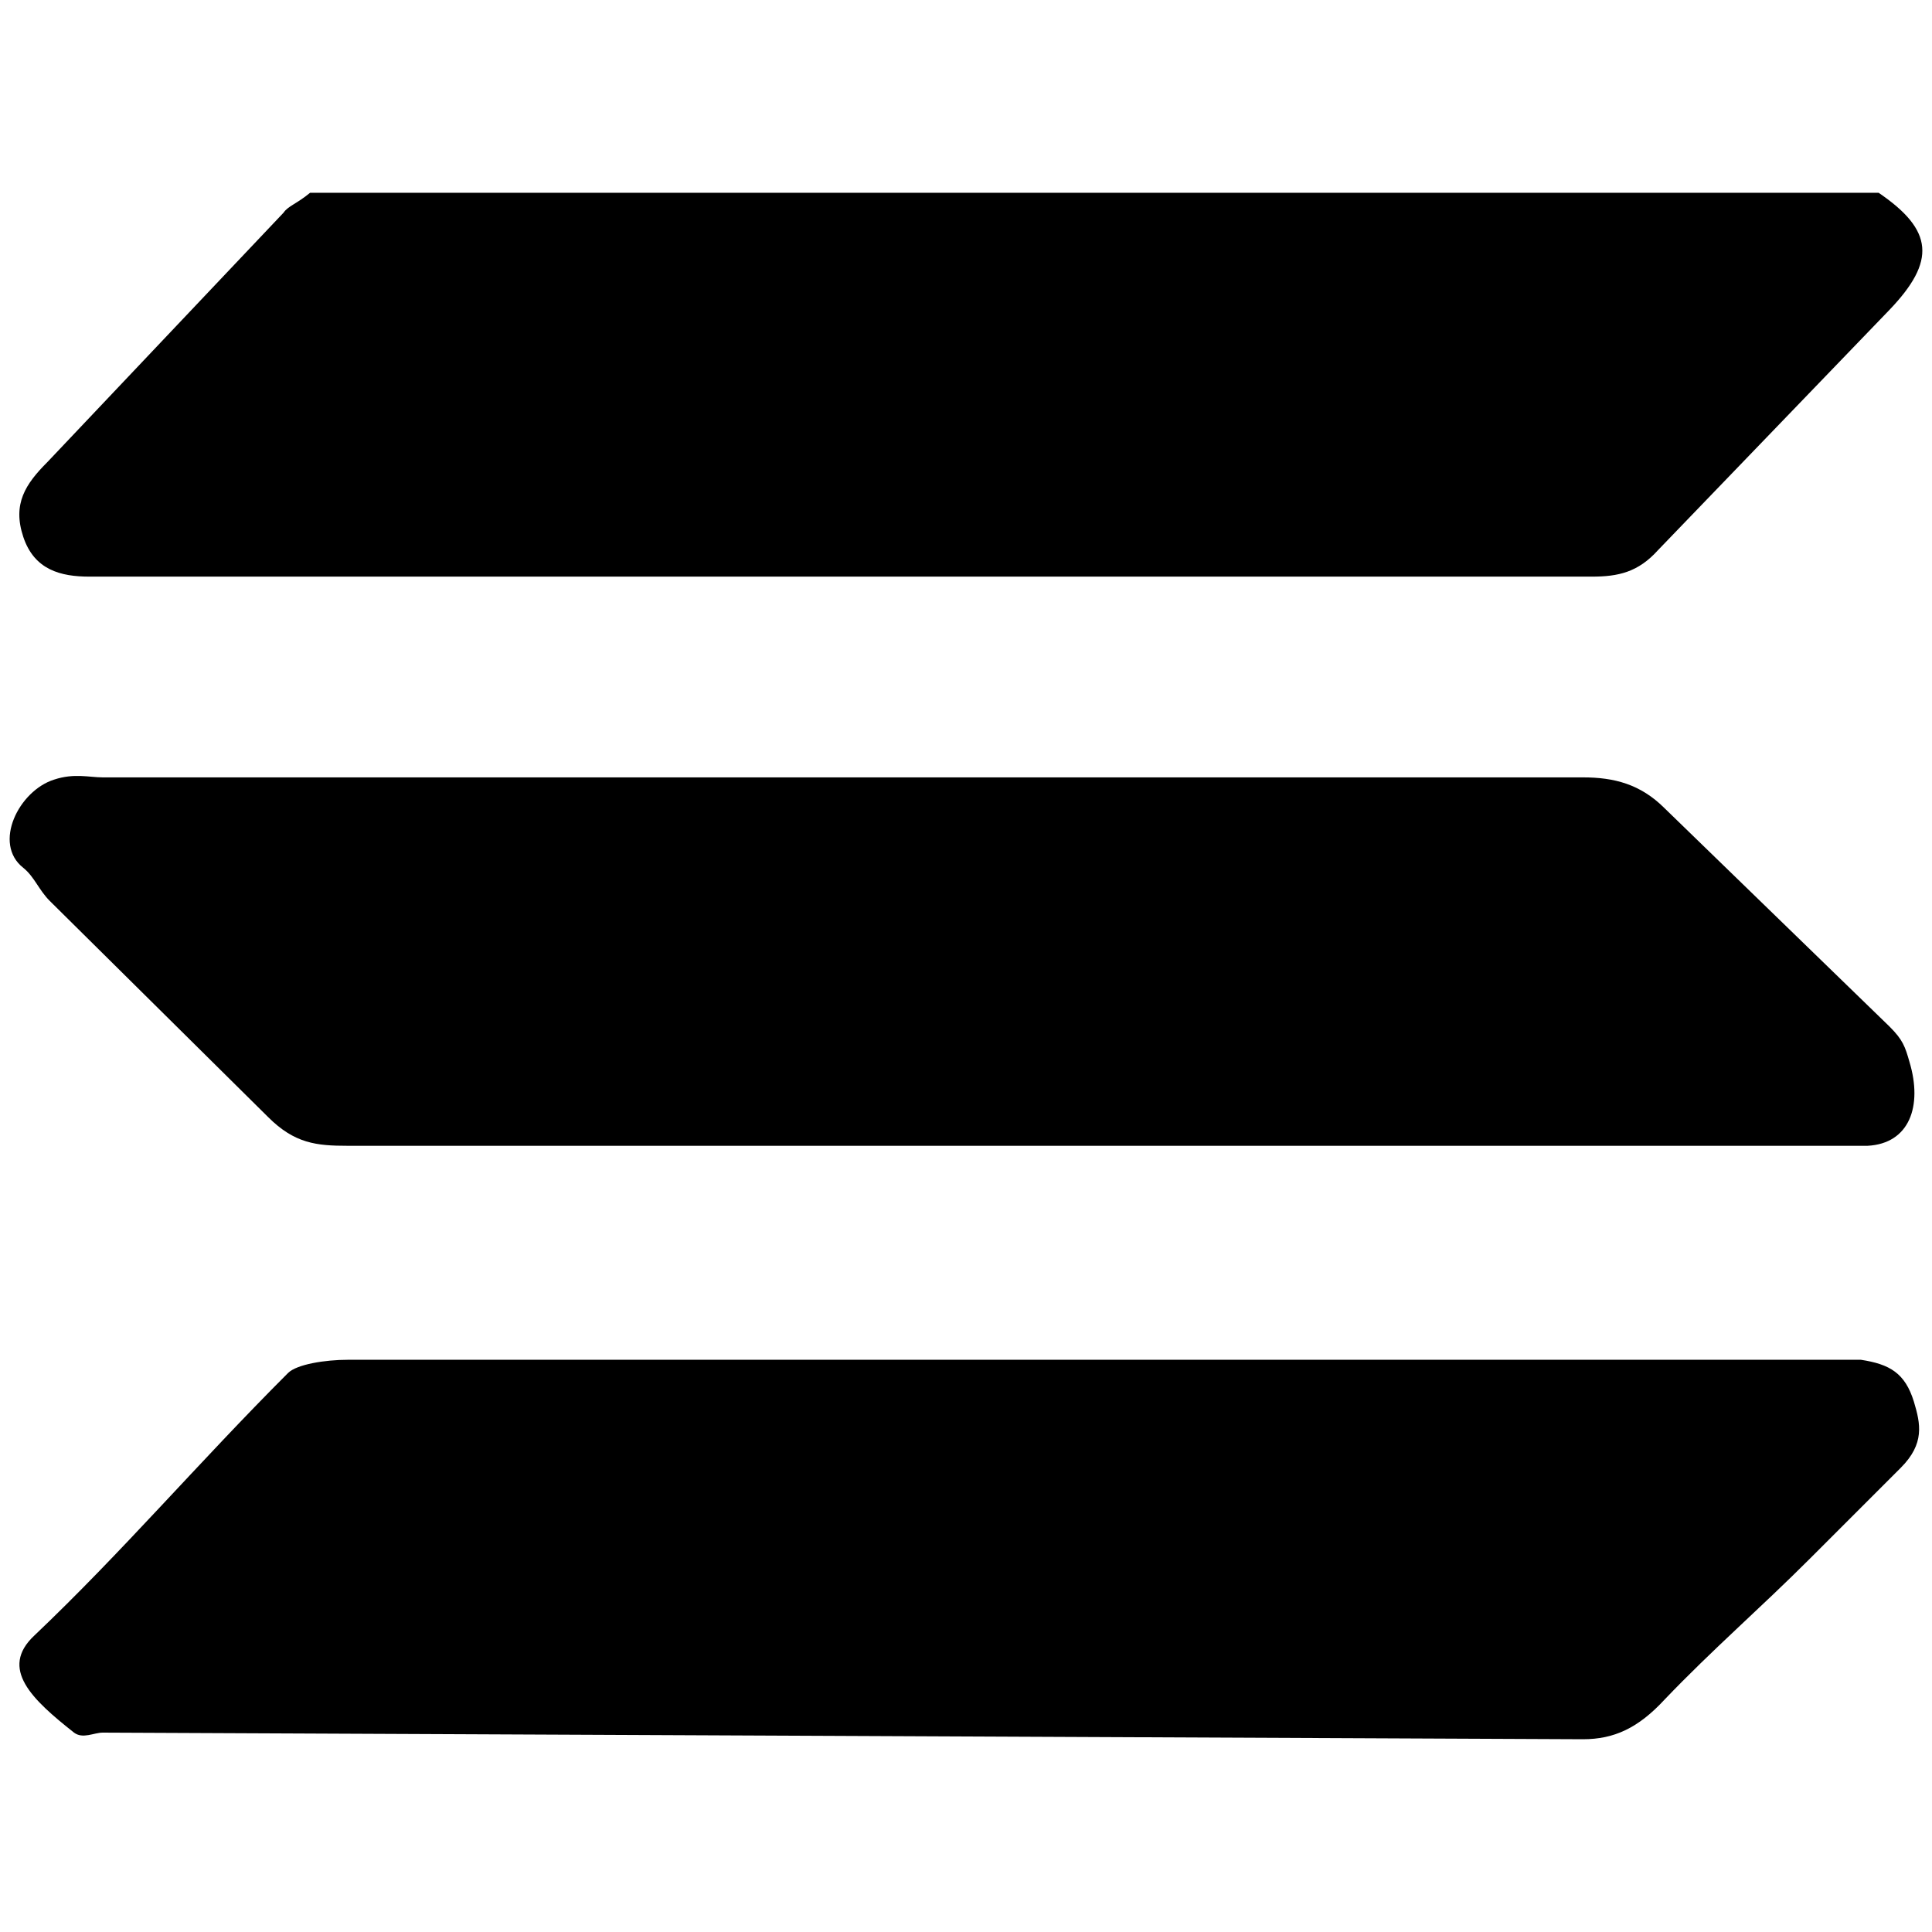 <svg xmlns="http://www.w3.org/2000/svg" width="1000" height="1000">
  <path d="M160.499 99.776h811.866c28.547 19.412 29.689 35.398 5.71 60.519L858.179 284.758c-10.277 11.42-20.554 13.703-34.256 13.703H46.313c-14.845 0-28.547-3.426-34.257-20.554-5.709-17.128 1.142-27.405 12.56-38.823l122.18-129.031c2.284-3.426 6.852-4.568 13.703-10.277zM12.056 449.187c-15.986-12.56-2.283-39.965 15.986-45.675 10.277-3.425 18.27-1.141 25.121-1.141h766.192c15.987 0 29.689 3.425 42.25 15.986L978.074 531.4c6.851 6.852 7.993 10.277 10.277 18.27 6.85 22.838 0 42.25-21.696 43.391H179.911c-15.987 0-27.405-1.142-41.108-14.844L25.76 466.315c-5.71-5.71-7.993-12.56-13.703-17.128zm5.71 397.37c45.674-43.391 84.498-89.066 131.314-135.883 4.568-4.567 19.412-6.85 30.83-6.85h783.32c14.845 2.283 22.838 6.85 27.405 21.695 3.426 11.418 5.71 21.695-6.85 34.256l-46.817 46.816c-26.263 26.263-50.242 46.817-75.364 73.08-13.702 14.844-26.262 20.553-42.249 20.553L53.163 896.8c-4.567 0-10.276 3.425-14.844 0-21.695-17.128-38.823-33.115-20.553-50.243z" style="fill:#000;fill-opacity:1;fill-rule:nonzero;stroke:none;"/>
</svg>
